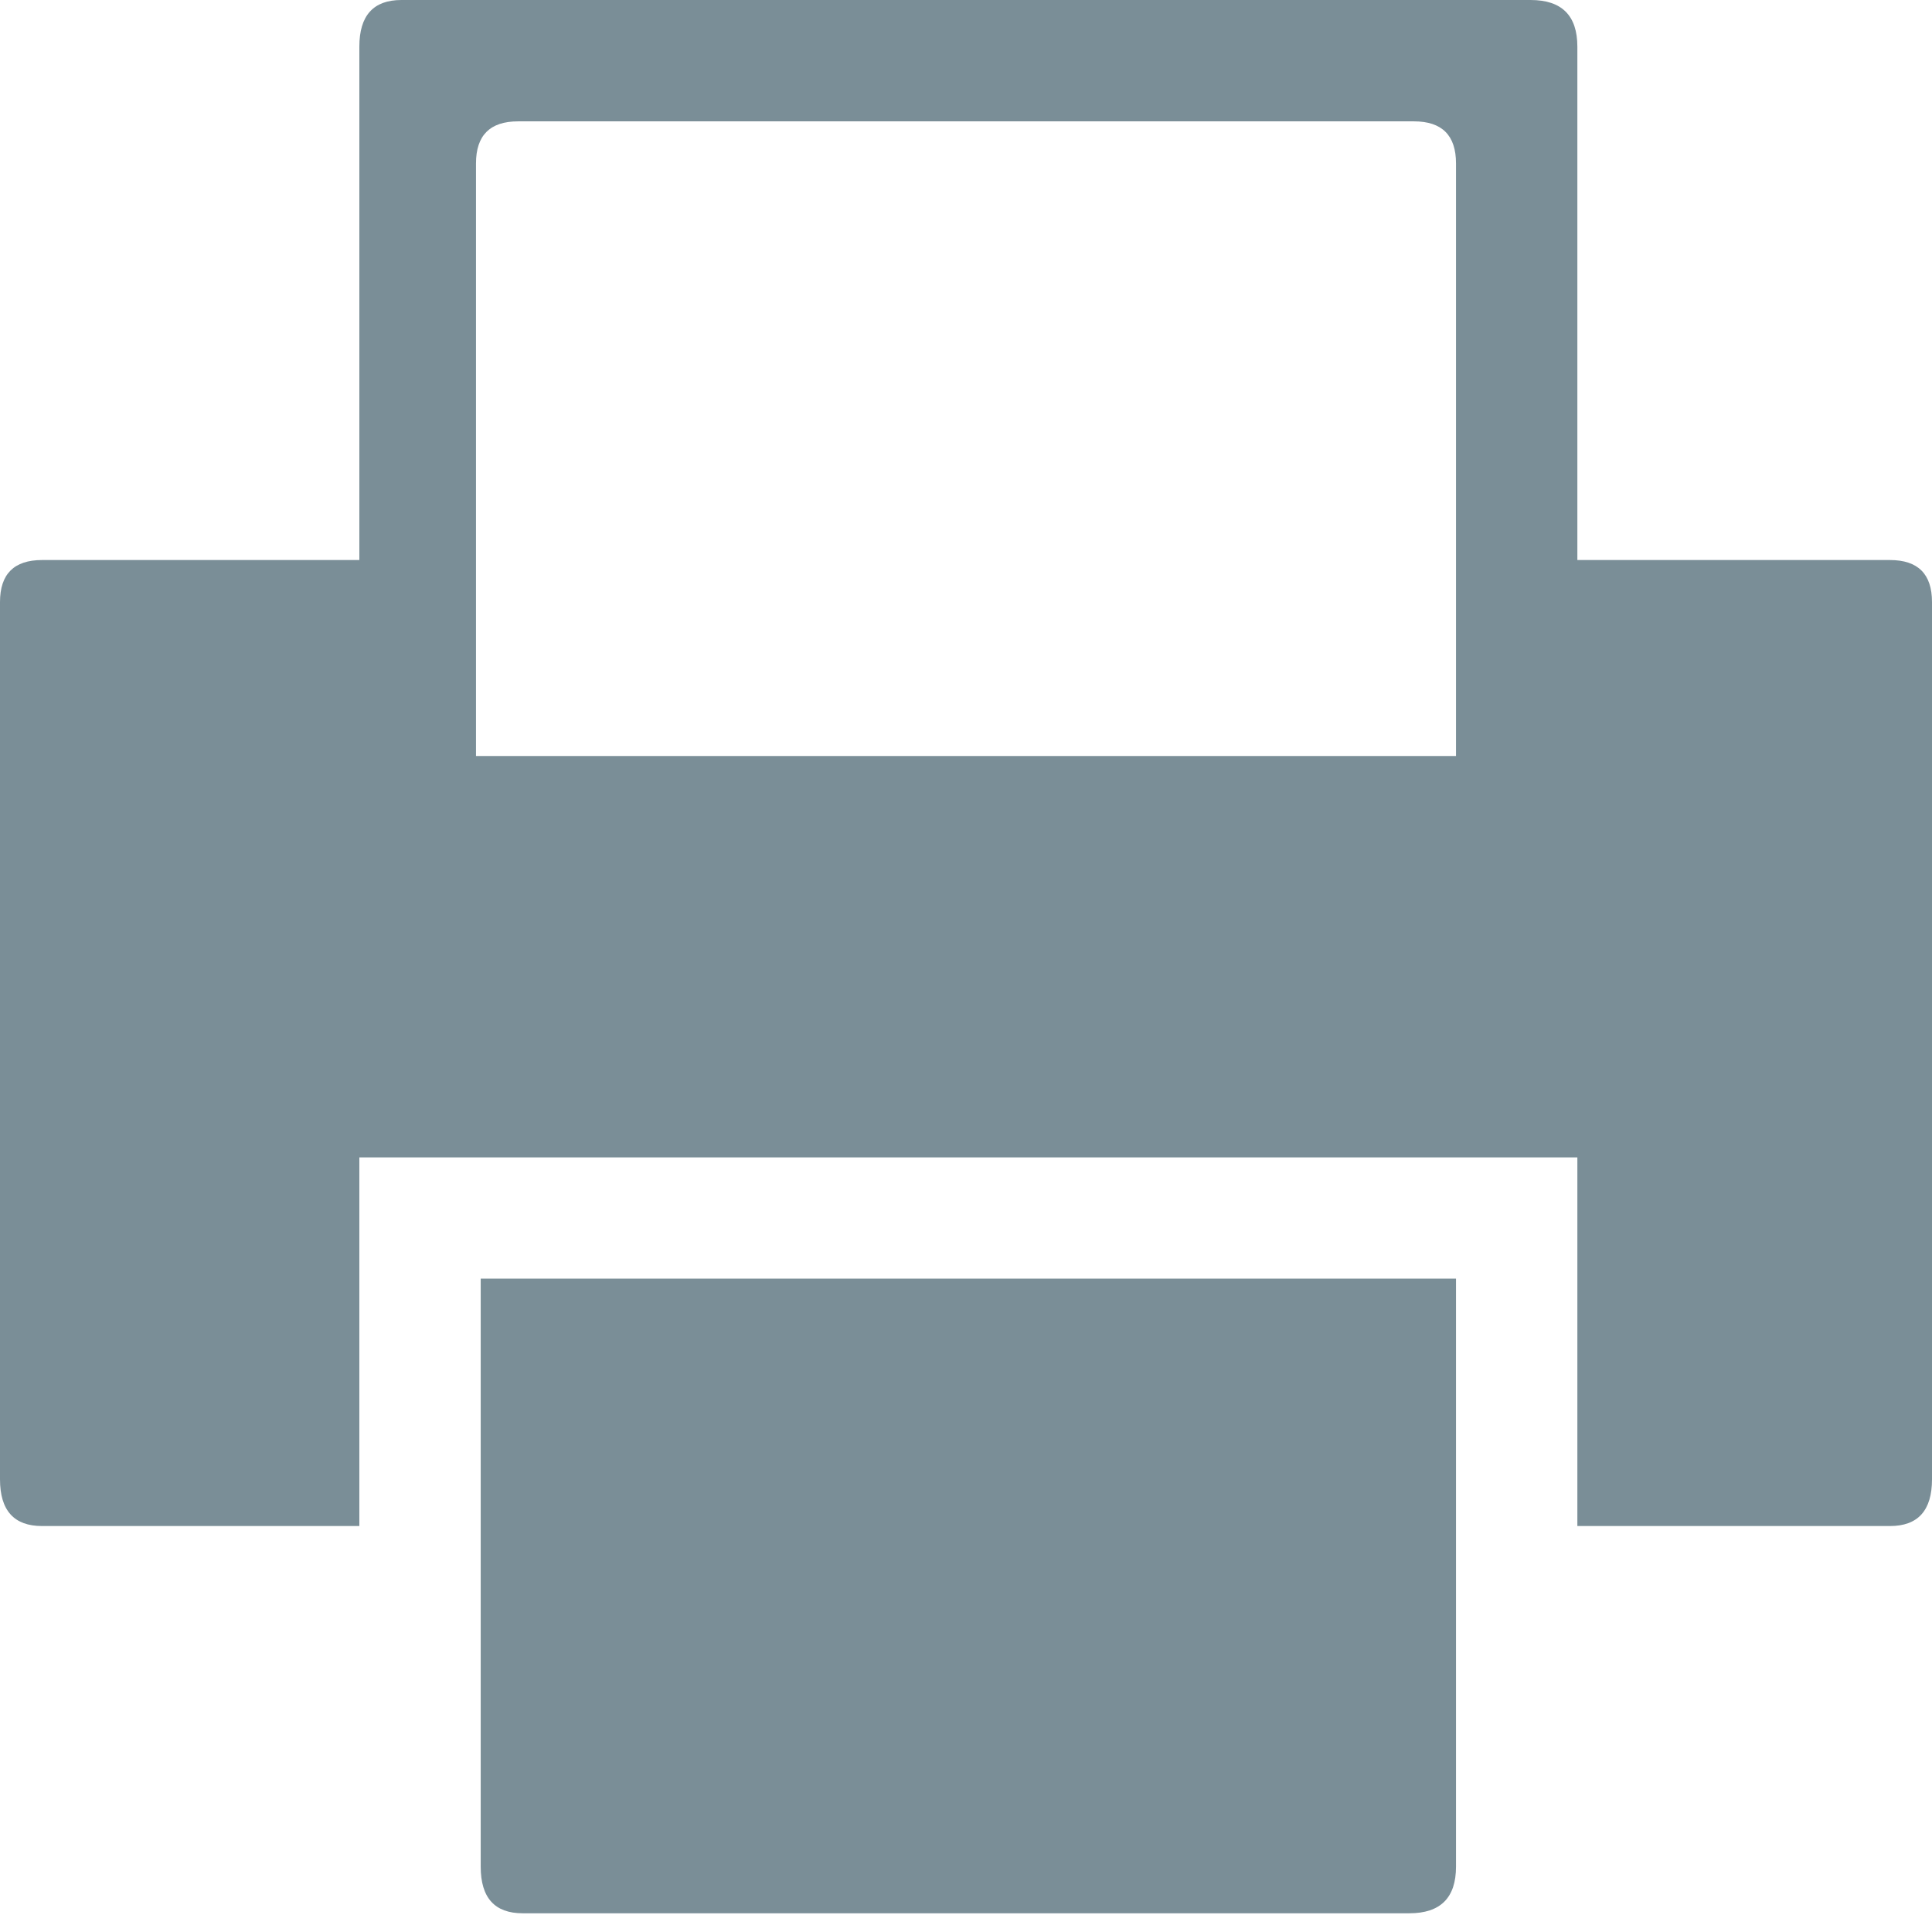 <?xml version="1.0" encoding="UTF-8"?>
<svg width="16px" height="16px" viewBox="0 0 16 16" version="1.1" xmlns="http://www.w3.org/2000/svg" xmlns:xlink="http://www.w3.org/1999/xlink">
    <!-- Generator: Sketch 47.1 (45422) - http://www.bohemiancoding.com/sketch -->
    <title>printer</title>
    <desc>Created with Sketch.</desc>
    <defs></defs>
    <g id="Pages" stroke="none" stroke-width="1" fill="none" fill-rule="evenodd">
        <g id="Hoàn-tất-đặt-hàng" transform="translate(-155, -851)" fill="#7A8E97">
            <g id="Group-8" transform="translate(135, 450)">
                <g id="Group-7" transform="translate(20, 401)">
                    <path d="M16,4.986 L16,12.251 C16,12.509 15.884,12.638 15.652,12.638 L13.063,12.638 L13.063,9.585 L12.058,9.585 L3.942,9.585 L2.976,9.585 L2.976,12.638 L0.348,12.638 C0.116,12.638 0,12.509 0,12.251 L0,4.986 C0,4.754 0.116,4.638 0.348,4.638 L2.976,4.638 L2.976,0.386 C2.976,0.129 3.092,0 3.324,0 L12.676,0 C12.934,0 13.063,0.129 13.063,0.386 L13.063,4.638 L15.652,4.638 C15.884,4.638 16,4.754 16,4.986 Z M12.058,6.261 L12.058,1.353 C12.058,1.121 11.942,1.005 11.71,1.005 L4.29,1.005 C4.058,1.005 3.942,1.121 3.942,1.353 L3.942,6.261 L12.058,6.261 Z M3.981,15.459 L3.981,10.589 L12.058,10.589 L12.058,15.459 C12.058,15.717 11.929,15.845 11.671,15.845 L4.329,15.845 C4.097,15.845 3.981,15.717 3.981,15.459 Z" id="printer"></path>
                </g>
            </g>
        </g>
    </g>
</svg>